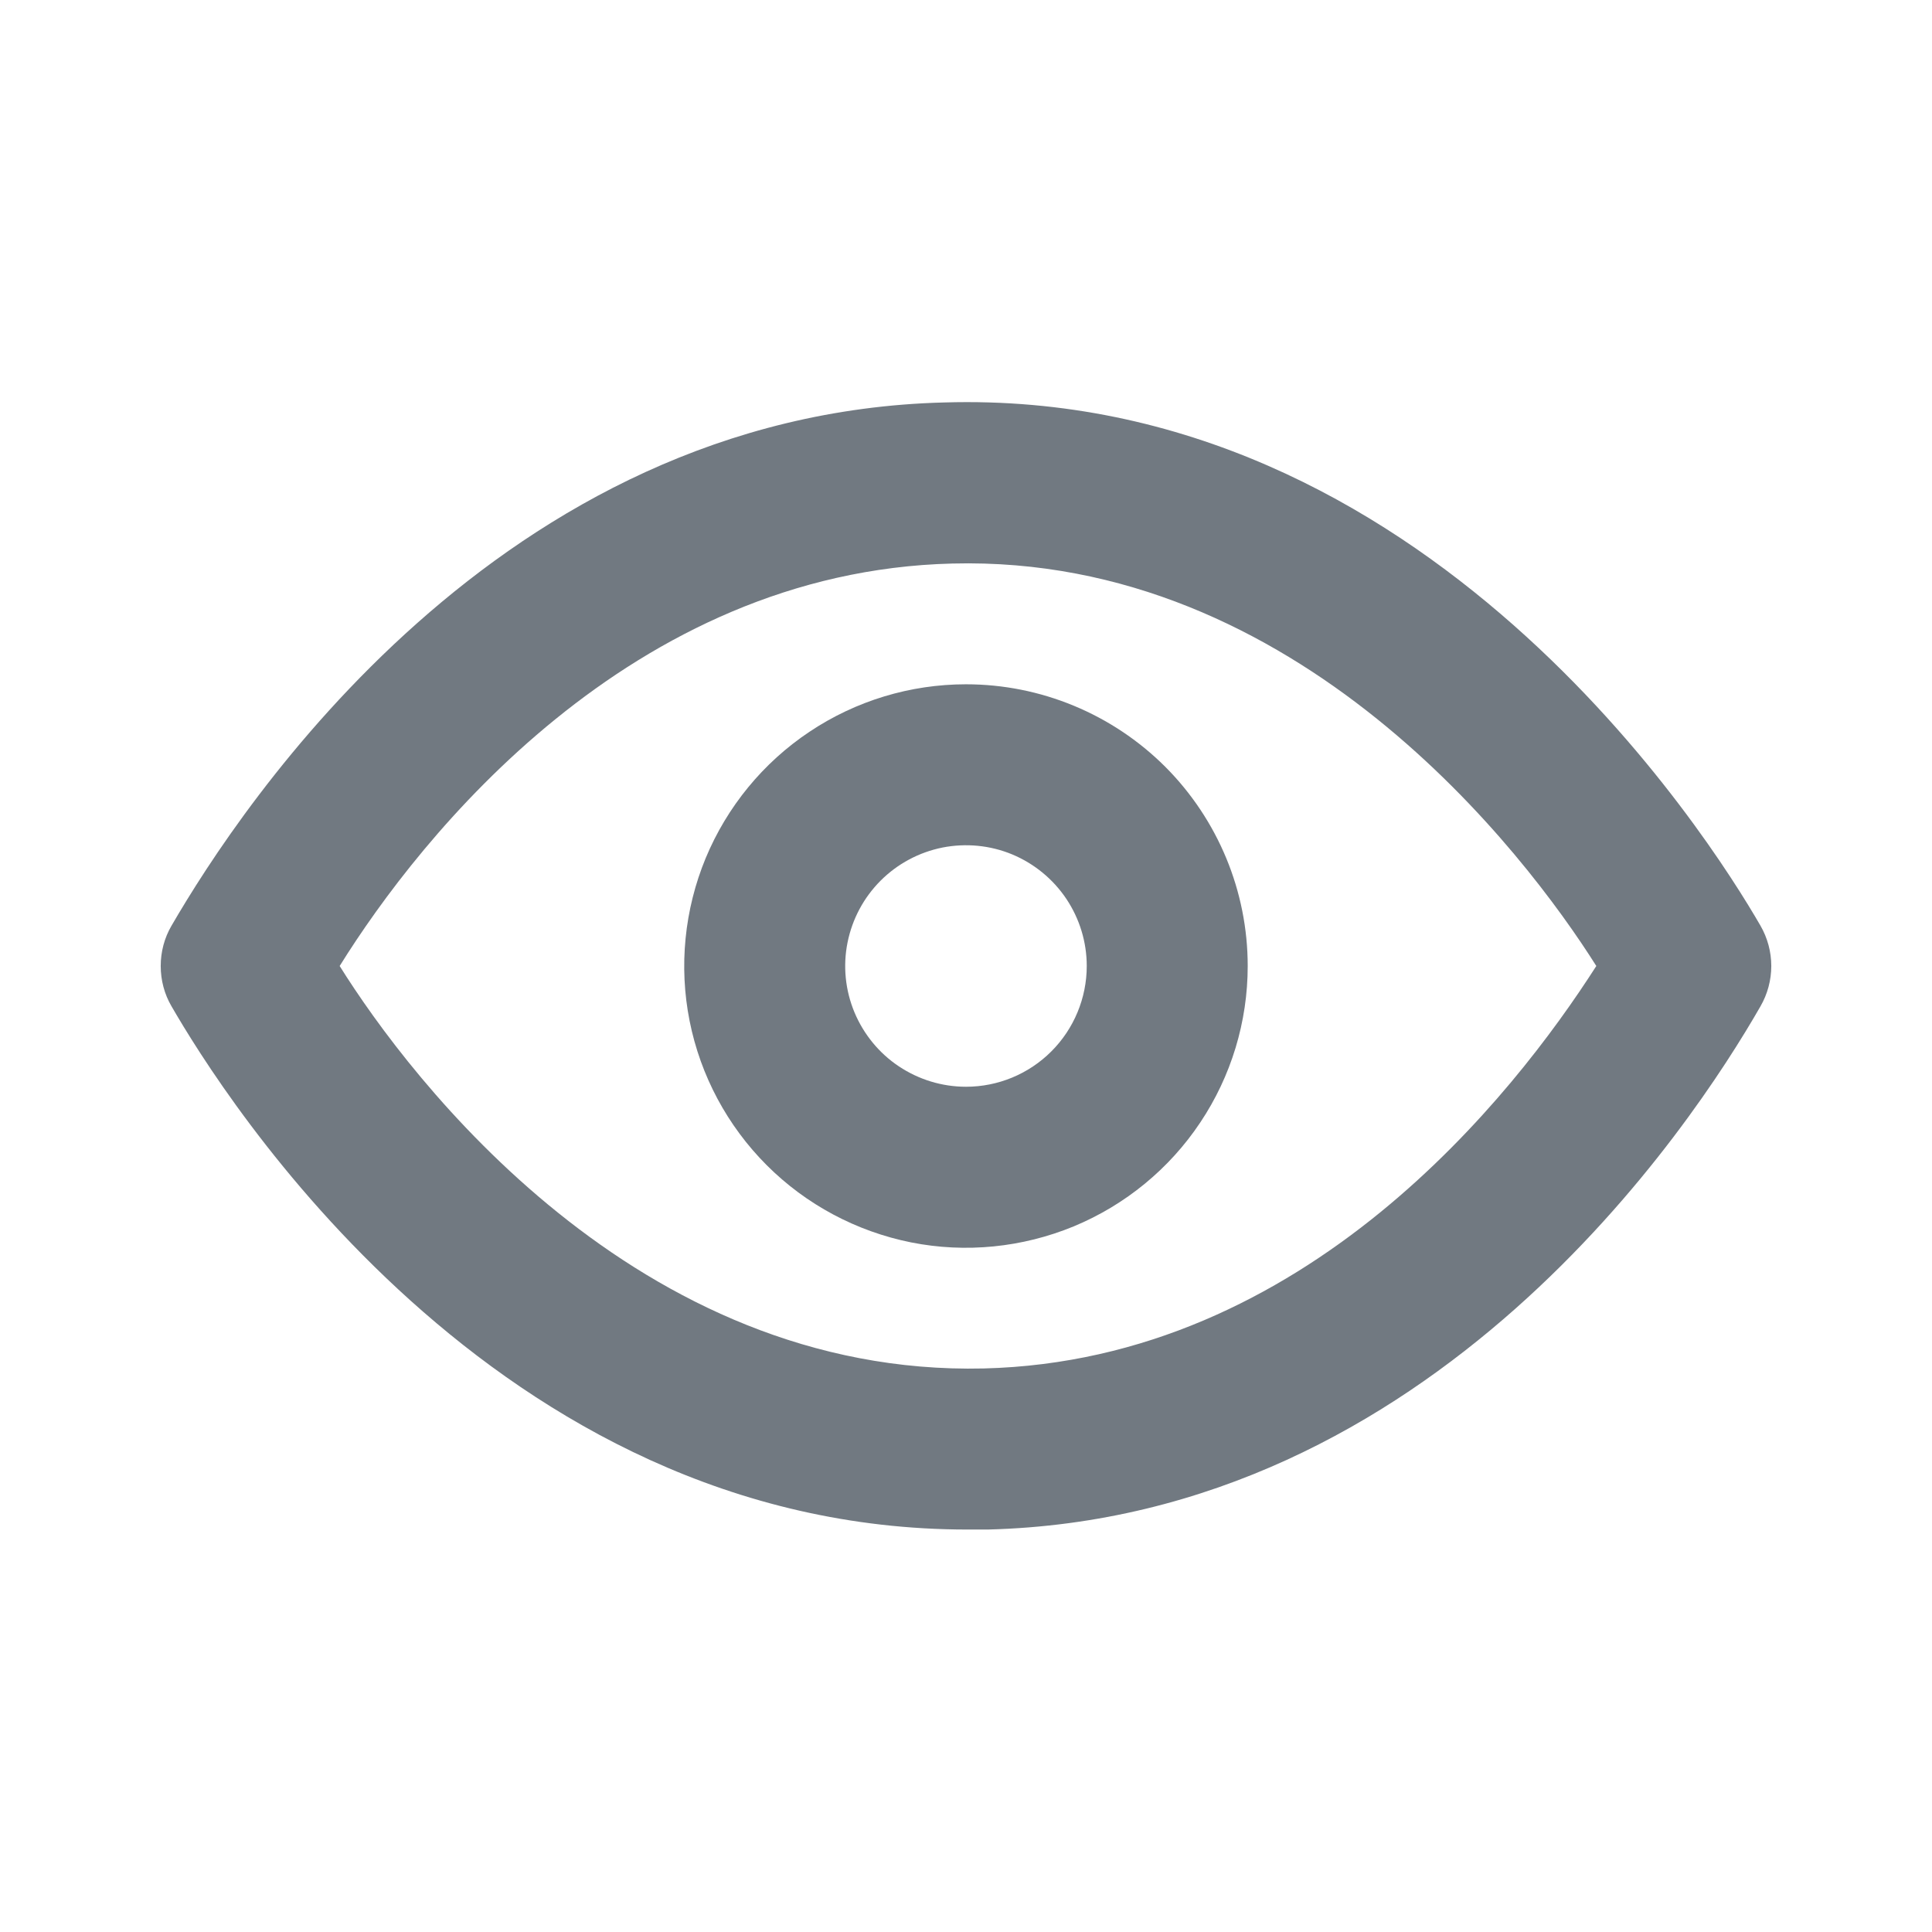 <svg width="16" height="16" viewBox="0 0 16 16" fill="none" xmlns="http://www.w3.org/2000/svg">
<path d="M14.58 7.667C14.153 6.927 11.807 3.213 7.82 3.333C4.133 3.427 2 6.667 1.42 7.667C1.361 7.768 1.331 7.883 1.331 8C1.331 8.117 1.361 8.232 1.42 8.333C1.84 9.06 4.087 12.667 8.013 12.667H8.18C11.867 12.573 14.007 9.333 14.58 8.333C14.638 8.232 14.669 8.117 14.669 8C14.669 7.883 14.638 7.768 14.58 7.667ZM8.147 11.333C5.273 11.4 3.4 8.94 2.813 8C3.48 6.927 5.22 4.733 7.887 4.667C10.746 4.593 12.627 7.06 13.22 8C12.533 9.073 10.813 11.267 8.147 11.333Z" fill="#13202D" fill-opacity="0.6"/>
<path d="M8 5.667C7.538 5.667 7.087 5.804 6.704 6.06C6.32 6.316 6.021 6.681 5.844 7.107C5.668 7.533 5.621 8.003 5.711 8.455C5.801 8.908 6.024 9.324 6.35 9.65C6.676 9.976 7.092 10.198 7.545 10.289C7.997 10.379 8.466 10.332 8.893 10.156C9.319 9.979 9.684 9.68 9.94 9.296C10.196 8.913 10.333 8.462 10.333 8C10.333 7.381 10.087 6.788 9.65 6.35C9.212 5.913 8.619 5.667 8 5.667ZM8 9C7.802 9 7.609 8.941 7.444 8.831C7.28 8.722 7.152 8.565 7.076 8.383C7 8.2 6.98 7.999 7.019 7.805C7.058 7.611 7.153 7.433 7.293 7.293C7.433 7.153 7.611 7.058 7.805 7.019C7.999 6.981 8.2 7 8.383 7.076C8.565 7.152 8.721 7.28 8.831 7.444C8.941 7.609 9 7.802 9 8C9 8.265 8.894 8.52 8.707 8.707C8.519 8.895 8.265 9 8 9Z" fill="#13202D" fill-opacity="0.6"/>
</svg>
